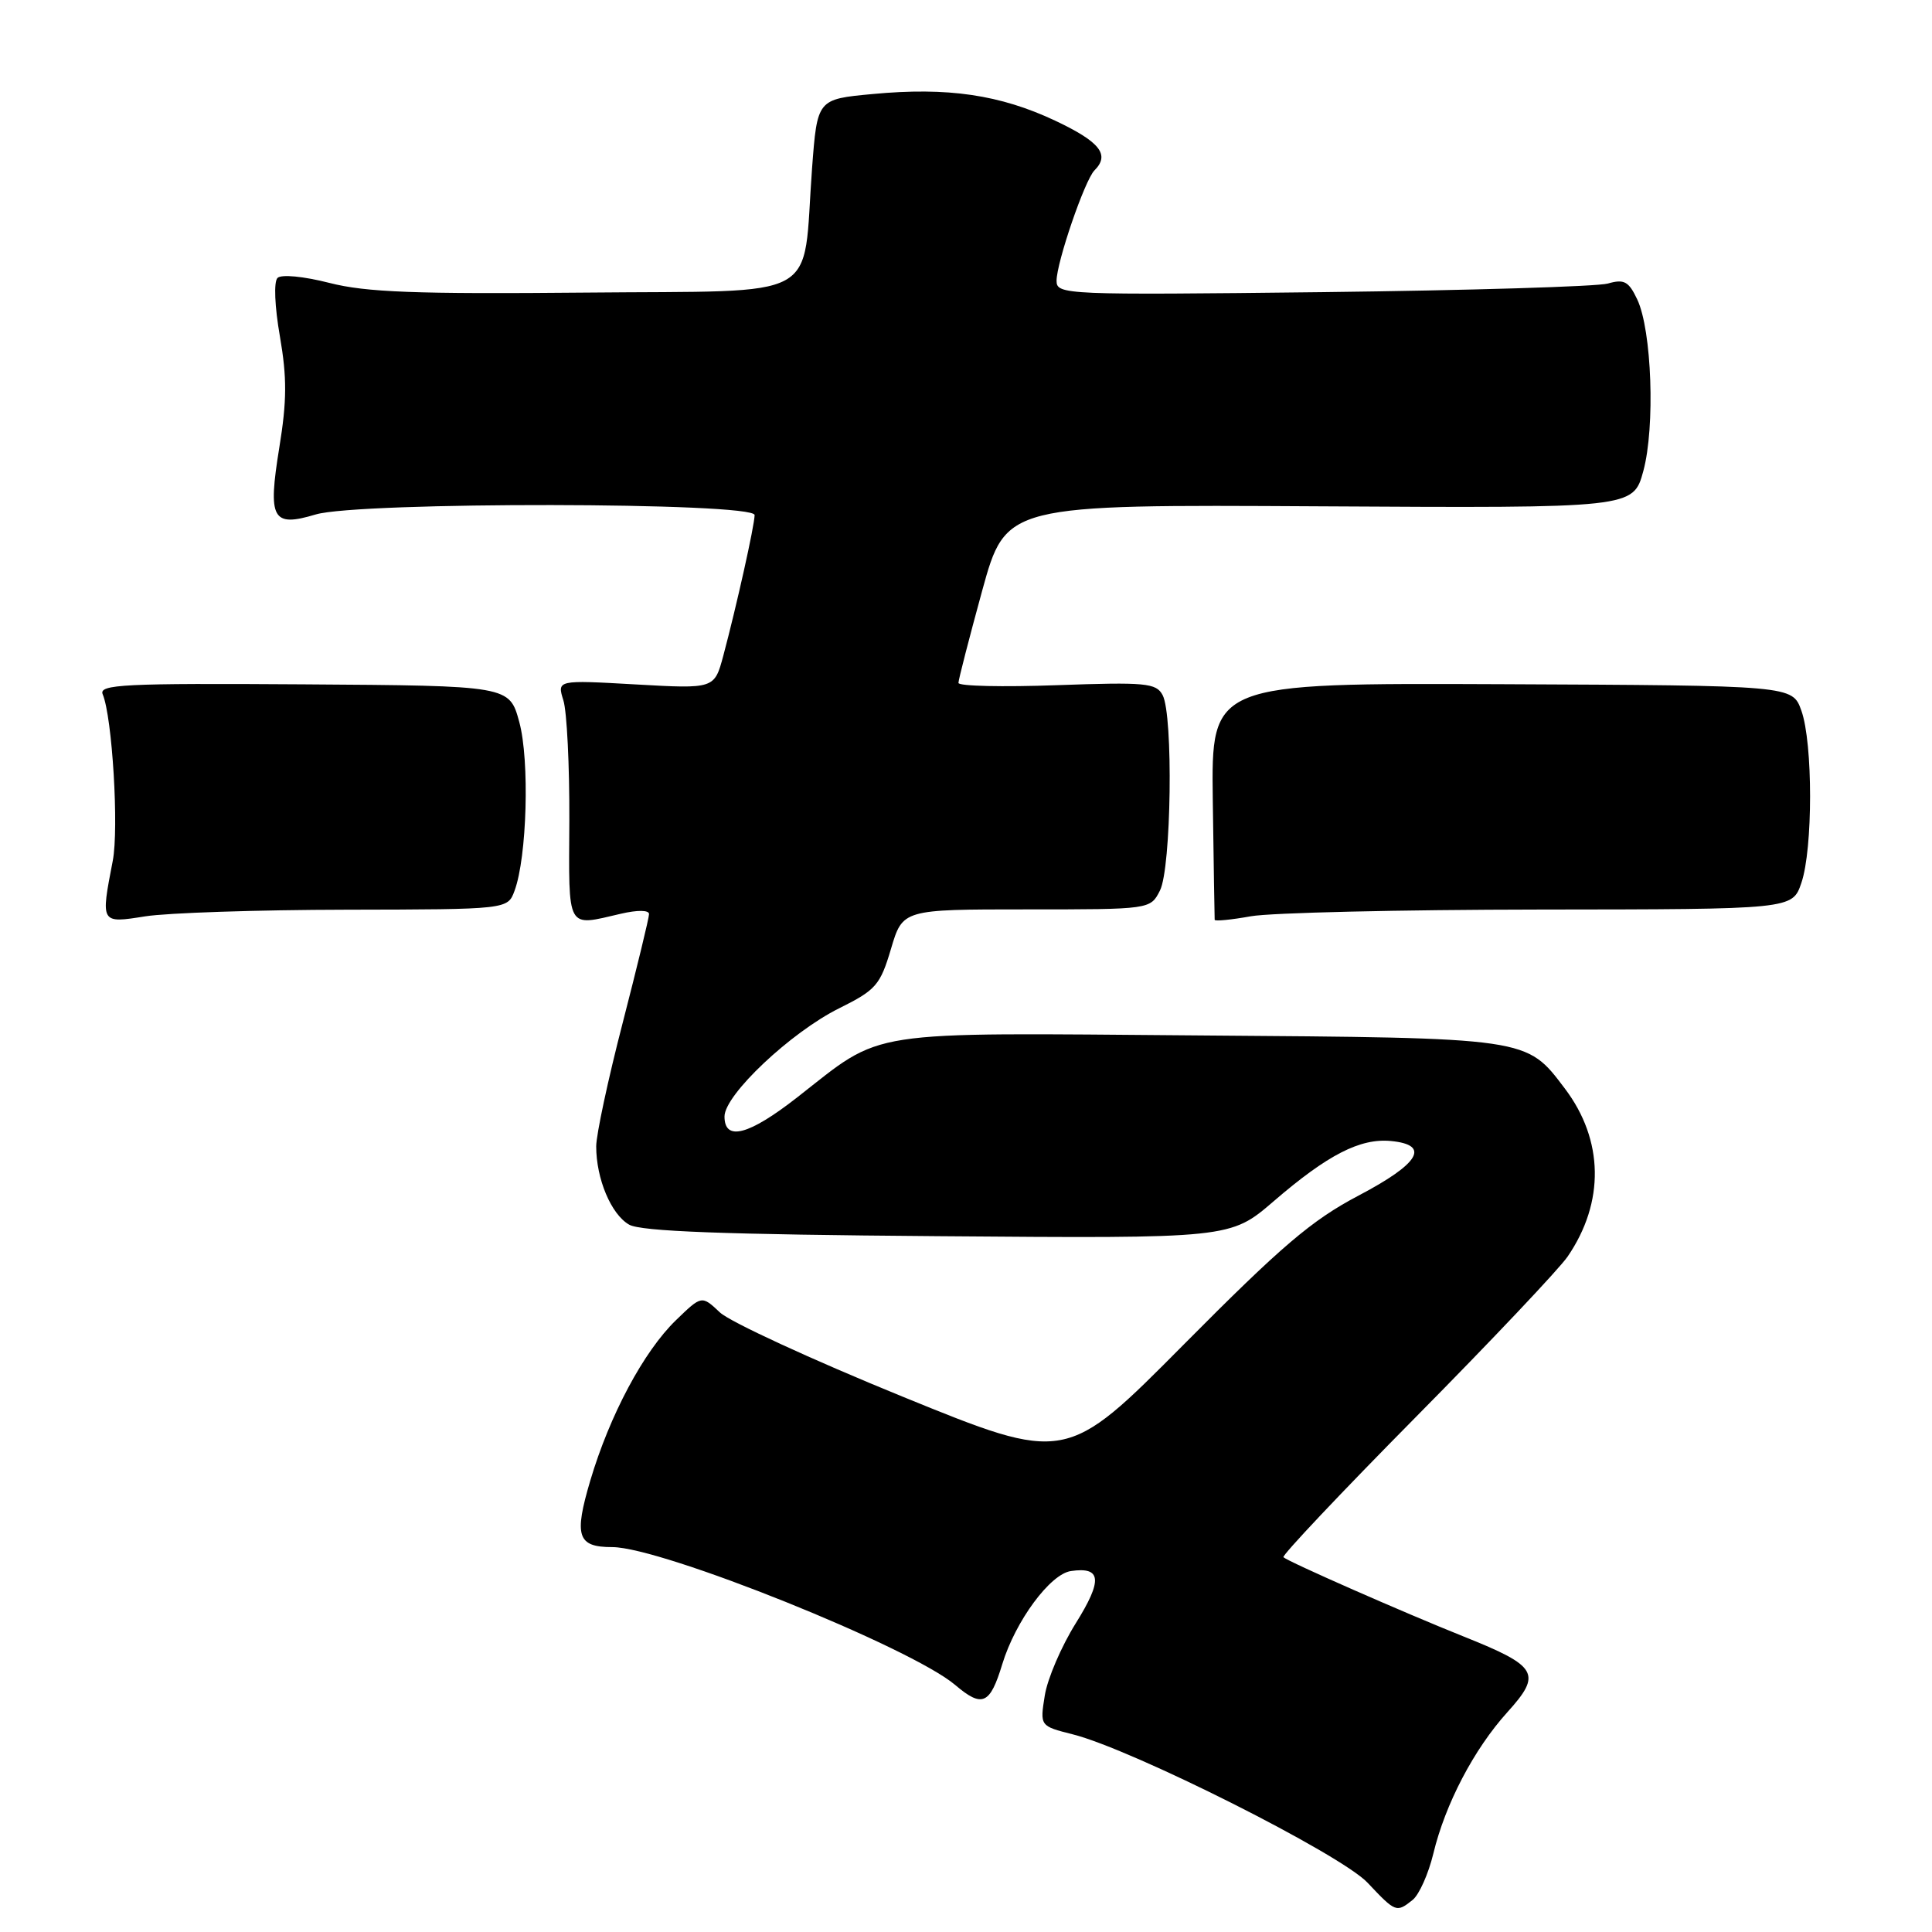 <?xml version="1.0" encoding="UTF-8" standalone="no"?>
<!DOCTYPE svg PUBLIC "-//W3C//DTD SVG 1.1//EN" "http://www.w3.org/Graphics/SVG/1.1/DTD/svg11.dtd" >
<svg xmlns="http://www.w3.org/2000/svg" xmlns:xlink="http://www.w3.org/1999/xlink" version="1.1" viewBox="0 0 256 256">
 <g >
 <path fill="currentColor"
d=" M 187.18 251.75 C 188.04 251.06 189.27 248.31 189.92 245.63 C 191.50 239.04 195.31 231.77 199.73 226.88 C 204.35 221.77 203.79 220.79 194.00 216.87 C 185.97 213.66 170.79 206.98 170.06 206.34 C 169.82 206.13 177.73 197.75 187.64 187.73 C 197.56 177.70 206.59 168.15 207.72 166.50 C 212.65 159.30 212.51 151.06 207.36 144.25 C 202.21 137.45 202.79 137.53 158.81 137.20 C 113.88 136.85 117.25 136.33 105.63 145.41 C 99.22 150.42 96.00 151.27 96.00 147.94 C 96.00 145.07 104.79 136.78 111.20 133.60 C 116.07 131.18 116.63 130.54 118.06 125.73 C 119.61 120.50 119.61 120.50 136.02 120.50 C 152.43 120.50 152.43 120.50 153.70 118.00 C 155.21 115.03 155.48 94.77 154.05 92.10 C 153.20 90.50 151.81 90.37 140.05 90.79 C 132.87 91.05 127.00 90.92 127.00 90.49 C 127.00 90.06 128.42 84.57 130.14 78.28 C 133.29 66.85 133.29 66.85 174.85 67.09 C 216.41 67.33 216.41 67.33 217.75 62.41 C 219.33 56.58 218.88 43.76 216.94 39.67 C 215.81 37.28 215.21 36.95 213.05 37.57 C 211.65 37.97 194.64 38.48 175.25 38.71 C 141.13 39.10 140.00 39.06 140.00 37.21 C 140.00 34.77 143.74 23.86 145.02 22.58 C 147.10 20.50 145.77 18.81 139.86 16.01 C 132.53 12.55 125.57 11.52 115.63 12.46 C 108.29 13.14 108.29 13.14 107.60 22.32 C 106.28 40.20 109.46 38.46 77.55 38.77 C 55.05 38.98 48.51 38.73 43.66 37.49 C 40.21 36.61 37.27 36.33 36.77 36.83 C 36.26 37.34 36.40 40.63 37.09 44.58 C 38.03 50.02 38.02 53.11 37.01 59.30 C 35.47 68.80 36.06 69.90 41.83 68.17 C 47.53 66.46 100.01 66.53 99.99 68.25 C 99.97 69.66 97.60 80.29 95.84 86.89 C 94.66 91.28 94.66 91.28 84.23 90.69 C 73.81 90.10 73.81 90.10 74.65 92.80 C 75.12 94.29 75.47 101.46 75.44 108.75 C 75.36 123.42 75.00 122.76 82.25 121.08 C 84.48 120.56 86.00 120.58 86.00 121.12 C 86.00 121.62 84.42 128.12 82.50 135.57 C 80.57 143.02 79.00 150.37 79.00 151.90 C 79.00 156.20 80.98 160.91 83.36 162.27 C 84.92 163.17 95.92 163.58 124.27 163.80 C 163.03 164.11 163.03 164.11 168.77 159.17 C 175.93 153.00 180.23 150.80 184.31 151.19 C 189.57 151.70 188.11 154.17 180.00 158.43 C 173.79 161.70 169.81 165.10 156.87 178.14 C 141.25 193.89 141.25 193.89 119.54 185.04 C 107.60 180.17 96.74 175.16 95.40 173.91 C 92.98 171.63 92.98 171.63 89.56 174.94 C 85.29 179.08 80.80 187.49 78.22 196.17 C 76.03 203.56 76.51 205.00 81.13 205.00 C 87.68 205.00 120.66 218.26 126.56 223.26 C 130.16 226.32 131.18 225.87 132.81 220.50 C 134.55 214.80 139.15 208.56 141.91 208.17 C 145.96 207.58 146.12 209.37 142.54 215.10 C 140.64 218.14 138.79 222.44 138.44 224.66 C 137.79 228.71 137.79 228.71 142.15 229.81 C 150.05 231.80 177.66 245.69 181.21 249.47 C 184.93 253.42 185.04 253.46 187.18 251.75 Z  M 45.88 120.54 C 67.27 120.50 67.27 120.50 68.18 118.03 C 69.83 113.58 70.19 100.77 68.81 95.68 C 67.50 90.86 67.50 90.86 40.24 90.68 C 16.35 90.52 13.05 90.69 13.61 92.00 C 14.88 95.04 15.77 109.78 14.94 114.07 C 13.33 122.40 13.31 122.36 19.25 121.42 C 22.14 120.96 34.12 120.56 45.88 120.54 Z  M 204.00 120.52 C 237.50 120.49 237.50 120.49 238.69 116.99 C 240.23 112.49 240.23 98.47 238.69 94.16 C 237.50 90.83 237.50 90.83 199.00 90.66 C 160.50 90.50 160.50 90.50 160.70 106.00 C 160.82 114.53 160.93 121.67 160.95 121.88 C 160.98 122.09 163.14 121.88 165.75 121.41 C 168.36 120.94 185.57 120.54 204.00 120.52 Z "/>
</g>
</svg>